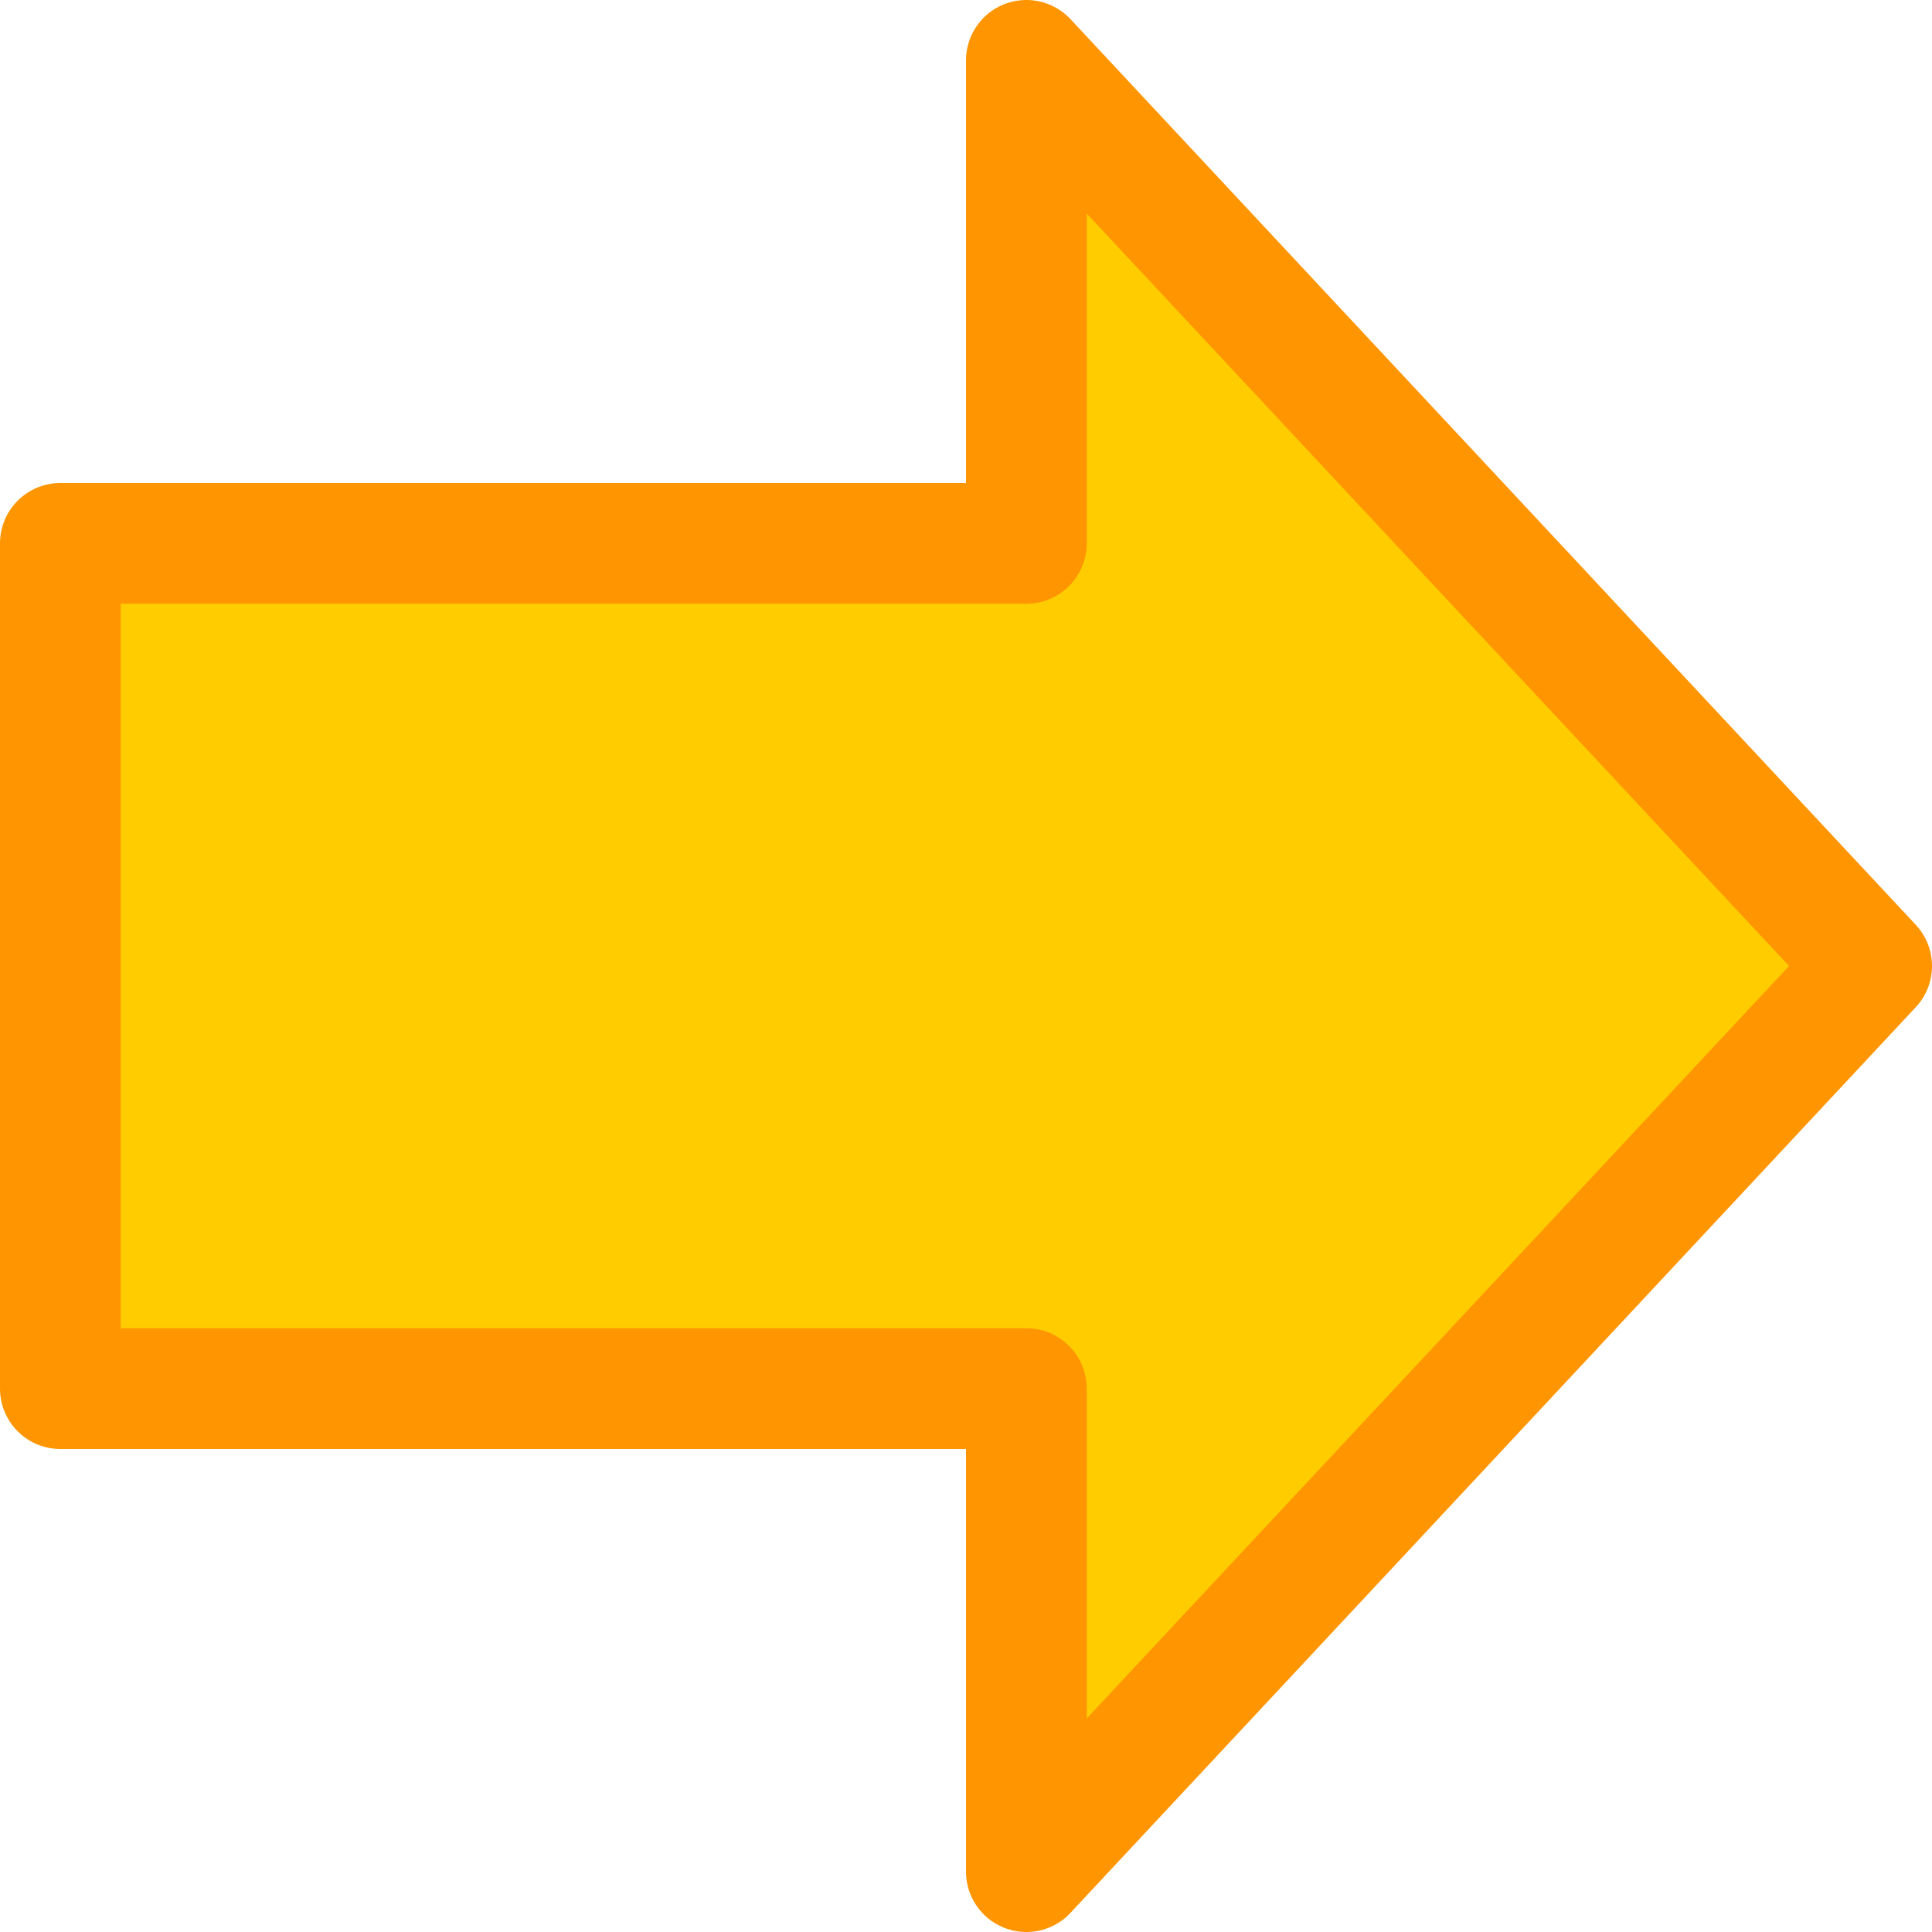 <svg viewBox="0 0 16 16" xmlns="http://www.w3.org/2000/svg">/&gt;<path d="m15.5 8-7 7.5v-4h-8v-7h8v-4z" fill="#fc0" fill-rule="evenodd" stroke="#ff9500" stroke-linecap="round" stroke-linejoin="round"/></svg>